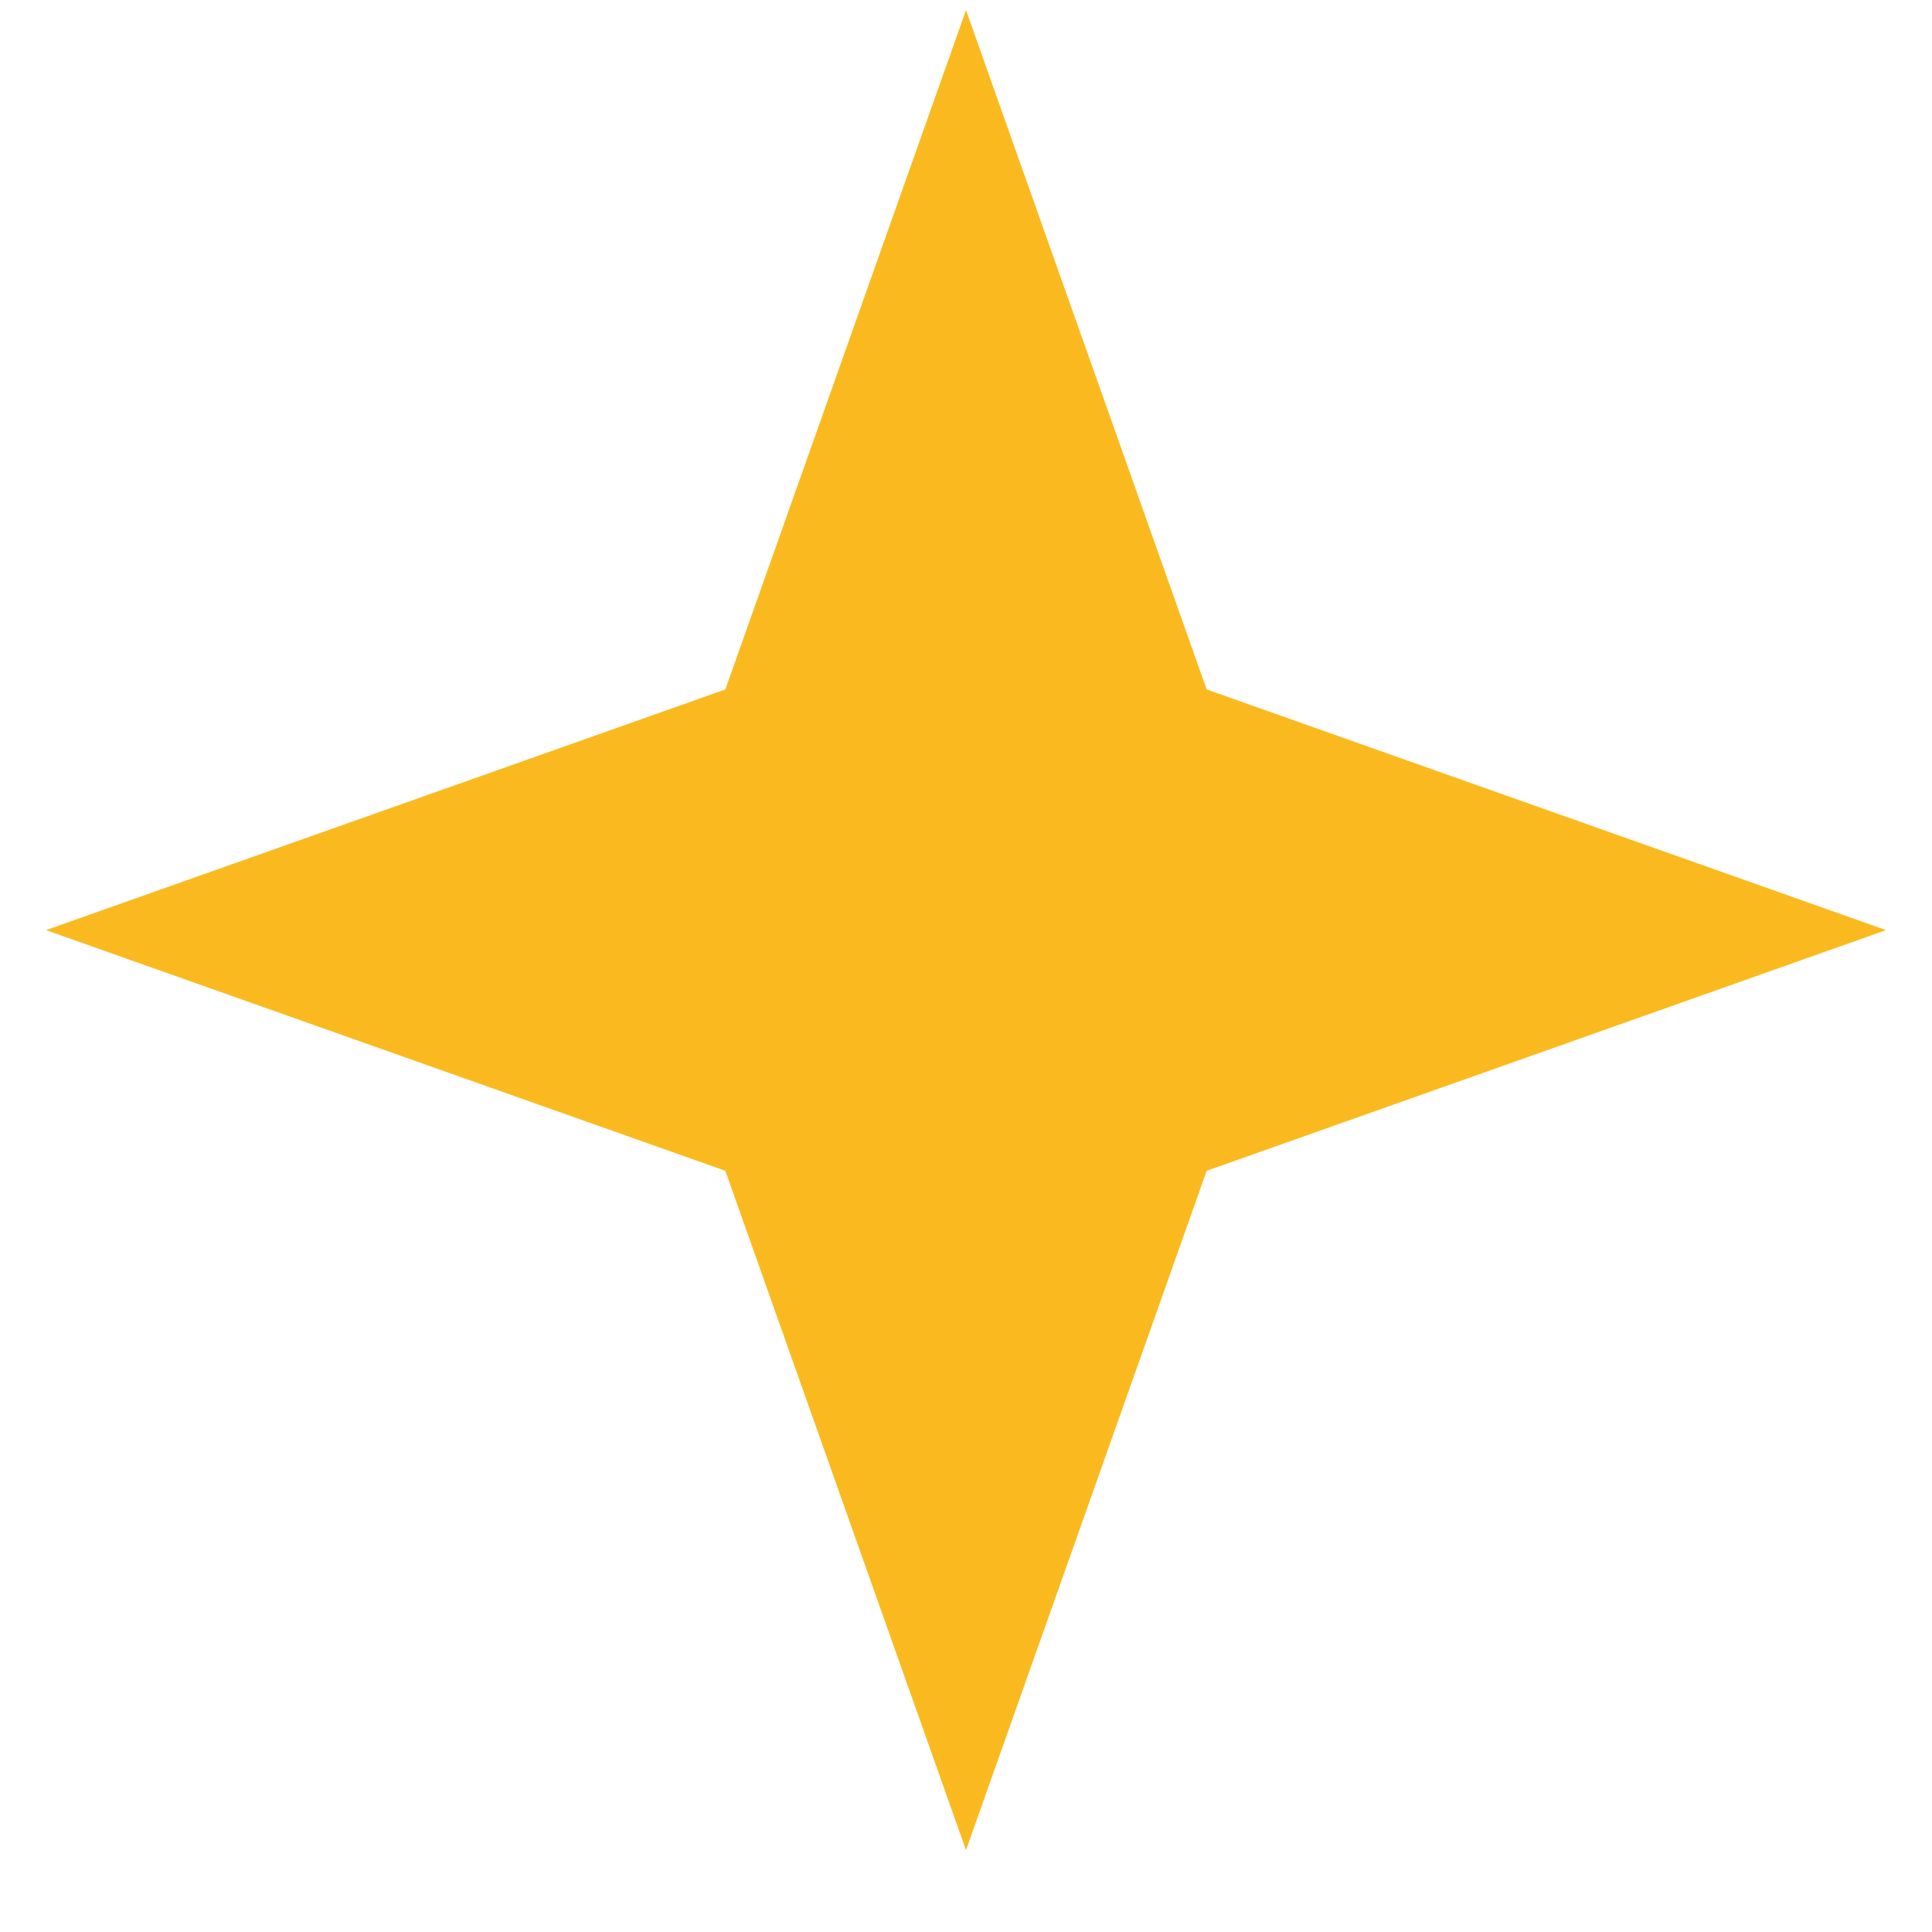 <svg width="21" height="21" viewBox="0 0 21 21" fill="none" xmlns="http://www.w3.org/2000/svg">
<g clip-path="url(#clip0_1_496)">
<g clip-path="url(#clip1_1_496)">
<path d="M10.5 0.11L13.116 7.494L20.5 10.11L13.116 12.726L10.5 20.11L7.884 12.726L0.5 10.11L7.884 7.494L10.5 0.11Z" fill="#FABA1F"/>
</g>
</g>
<defs>
<clipPath id="clip0_1_496">
<rect width="20" height="20" fill="white" transform="translate(0.5 0.11)"/>
</clipPath>
<clipPath id="clip1_1_496">
<rect width="20" height="20" fill="white" transform="translate(0.5 0.11)"/>
</clipPath>
</defs>
</svg>

